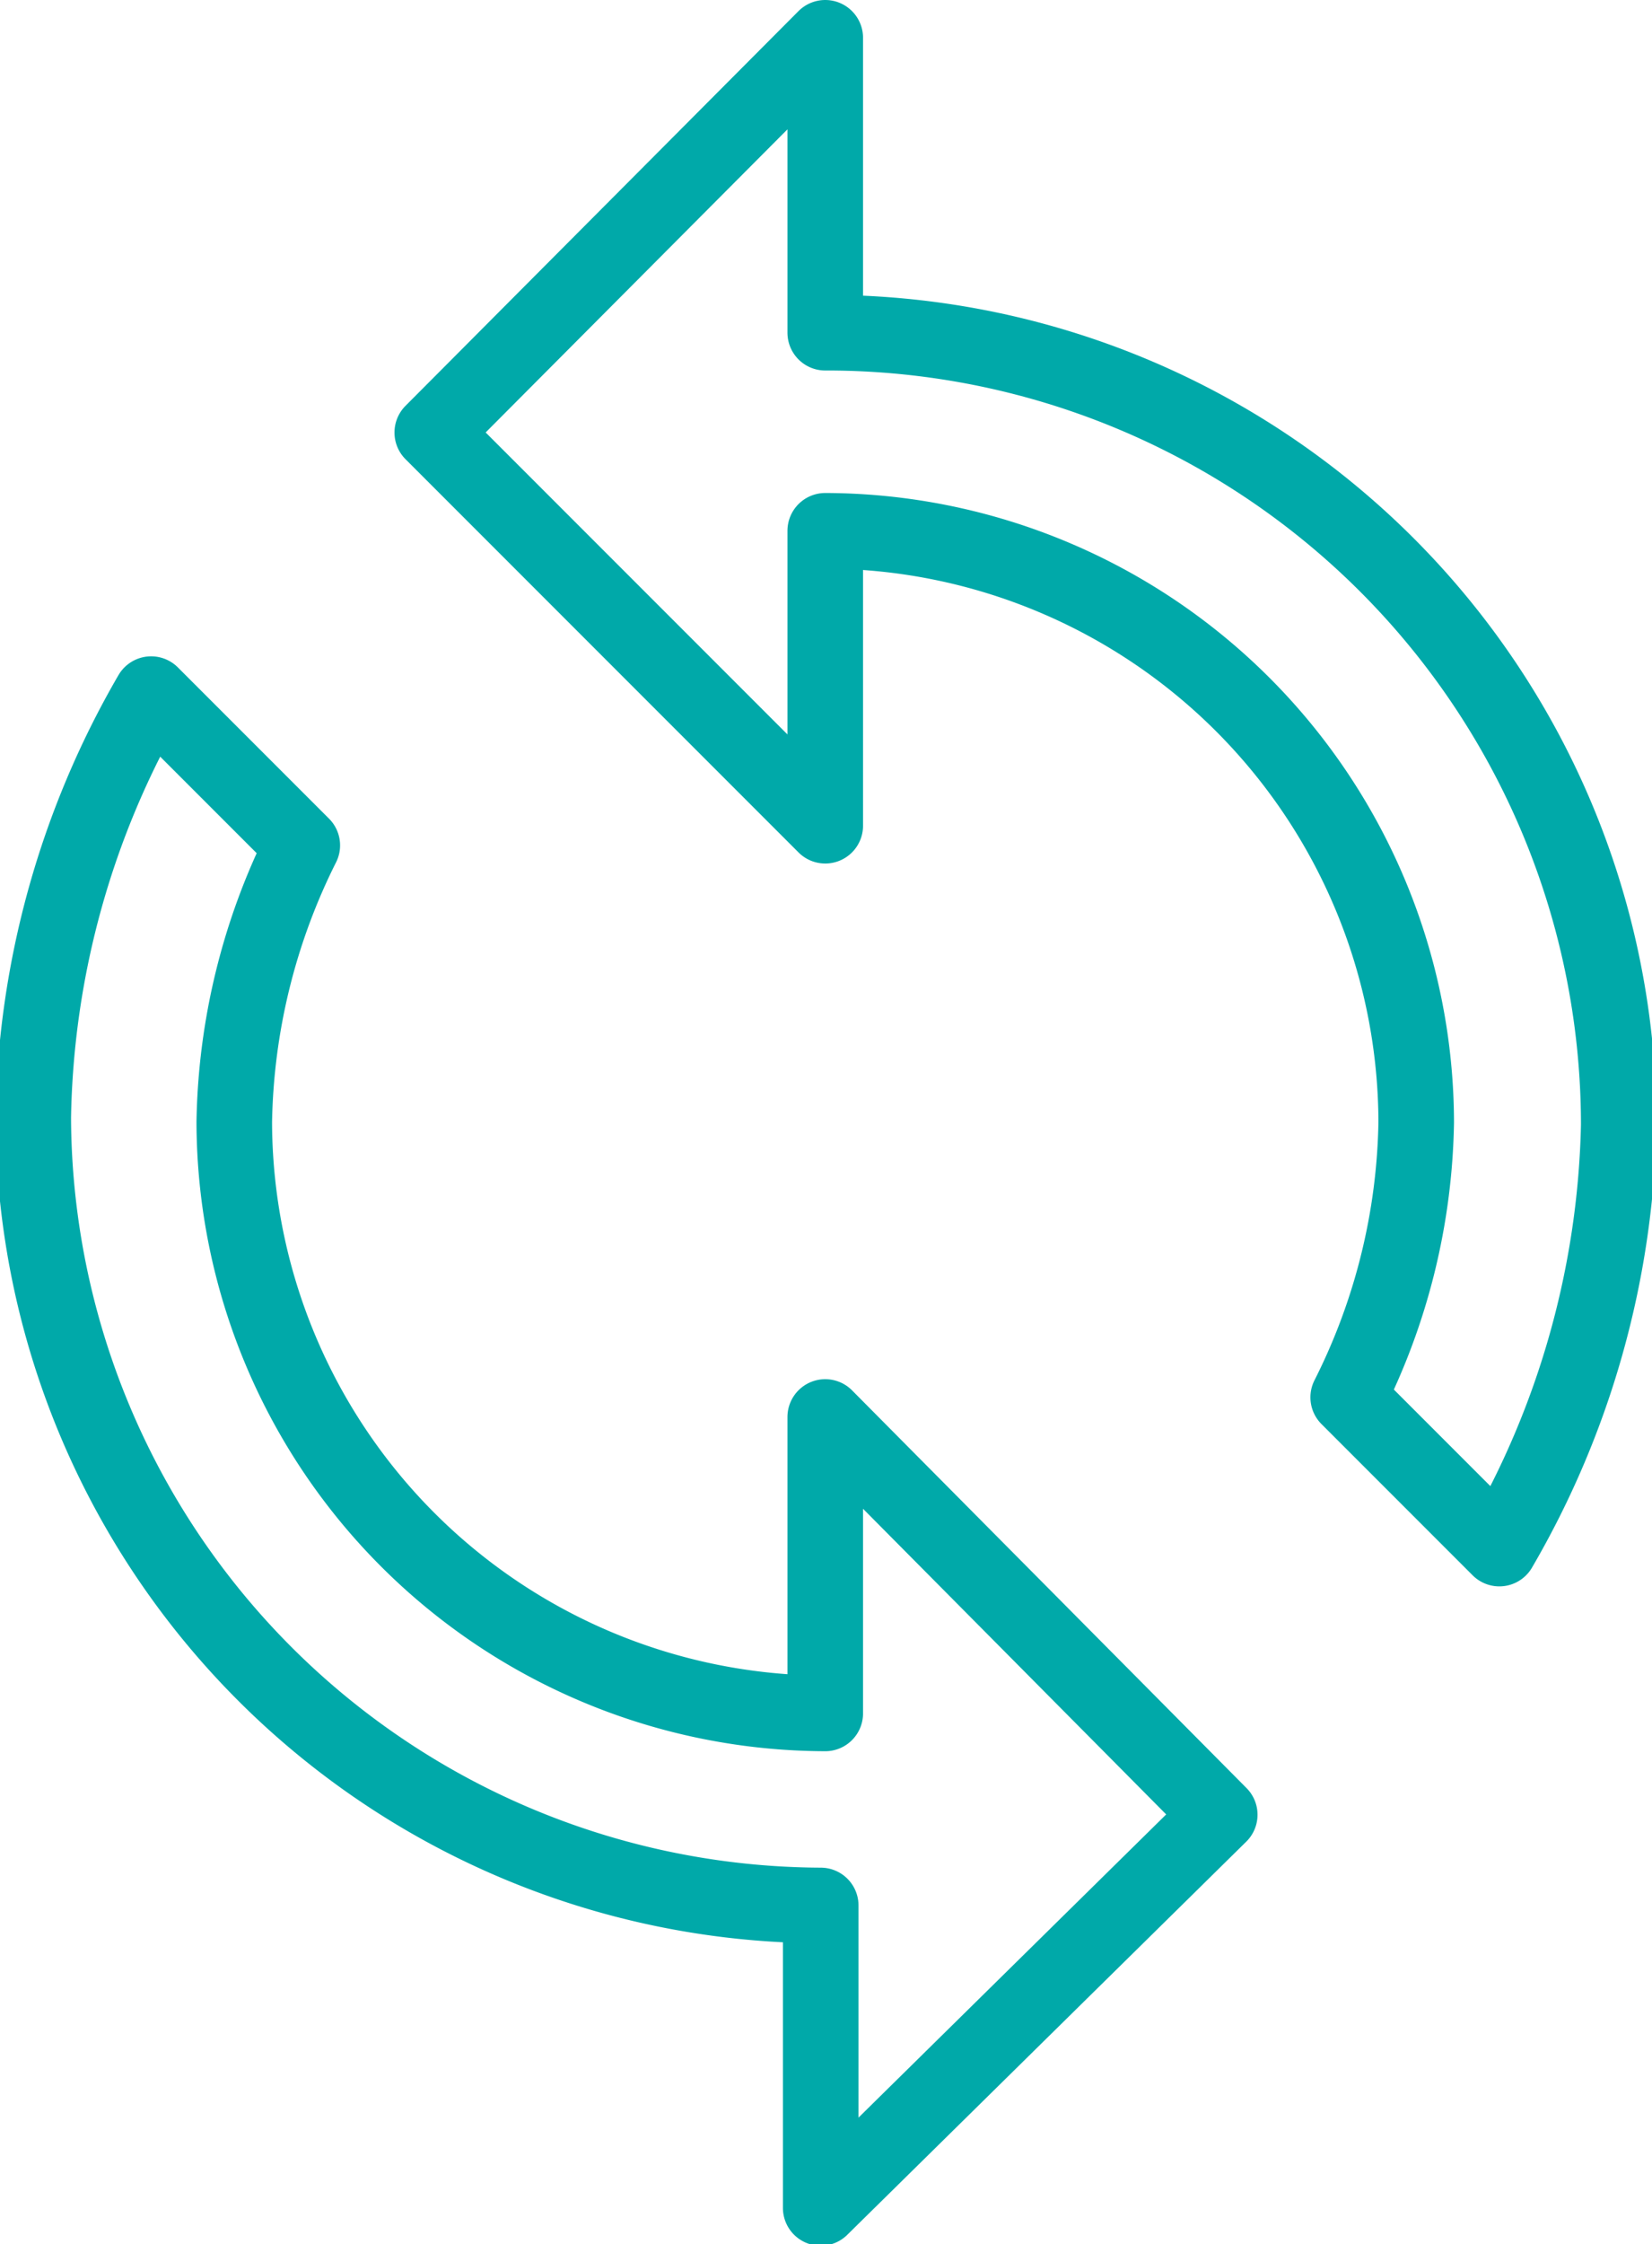<svg xmlns="http://www.w3.org/2000/svg" viewBox="0 0 10.93 14.84"><defs><style>.cls-1{fill:none;stroke:#00a9a9;stroke-linecap:round;stroke-linejoin:round;stroke-width:0.5px;}</style></defs><title>icon-refresh</title><g id="Layer_2" data-name="Layer 2"><g id="Layer_1-2" data-name="Layer 1"><path class="cls-1" d="M5.46,2.2V.25L2.86,2.86l2.6,2.6V3.51A3.92,3.92,0,0,1,9.37,7.42a4.18,4.18,0,0,1-.45,1.82l1,1a5.8,5.8,0,0,0,.79-2.8A5.24,5.24,0,0,0,5.46,2.2Zm0,9.13A3.92,3.92,0,0,1,1.55,7.42,4.23,4.23,0,0,1,2,5.59l-1-1a5.76,5.76,0,0,0-.78,2.8,5.23,5.23,0,0,0,5.21,5.21v2L8.07,12,5.46,9.37Z"/></g></g></svg>